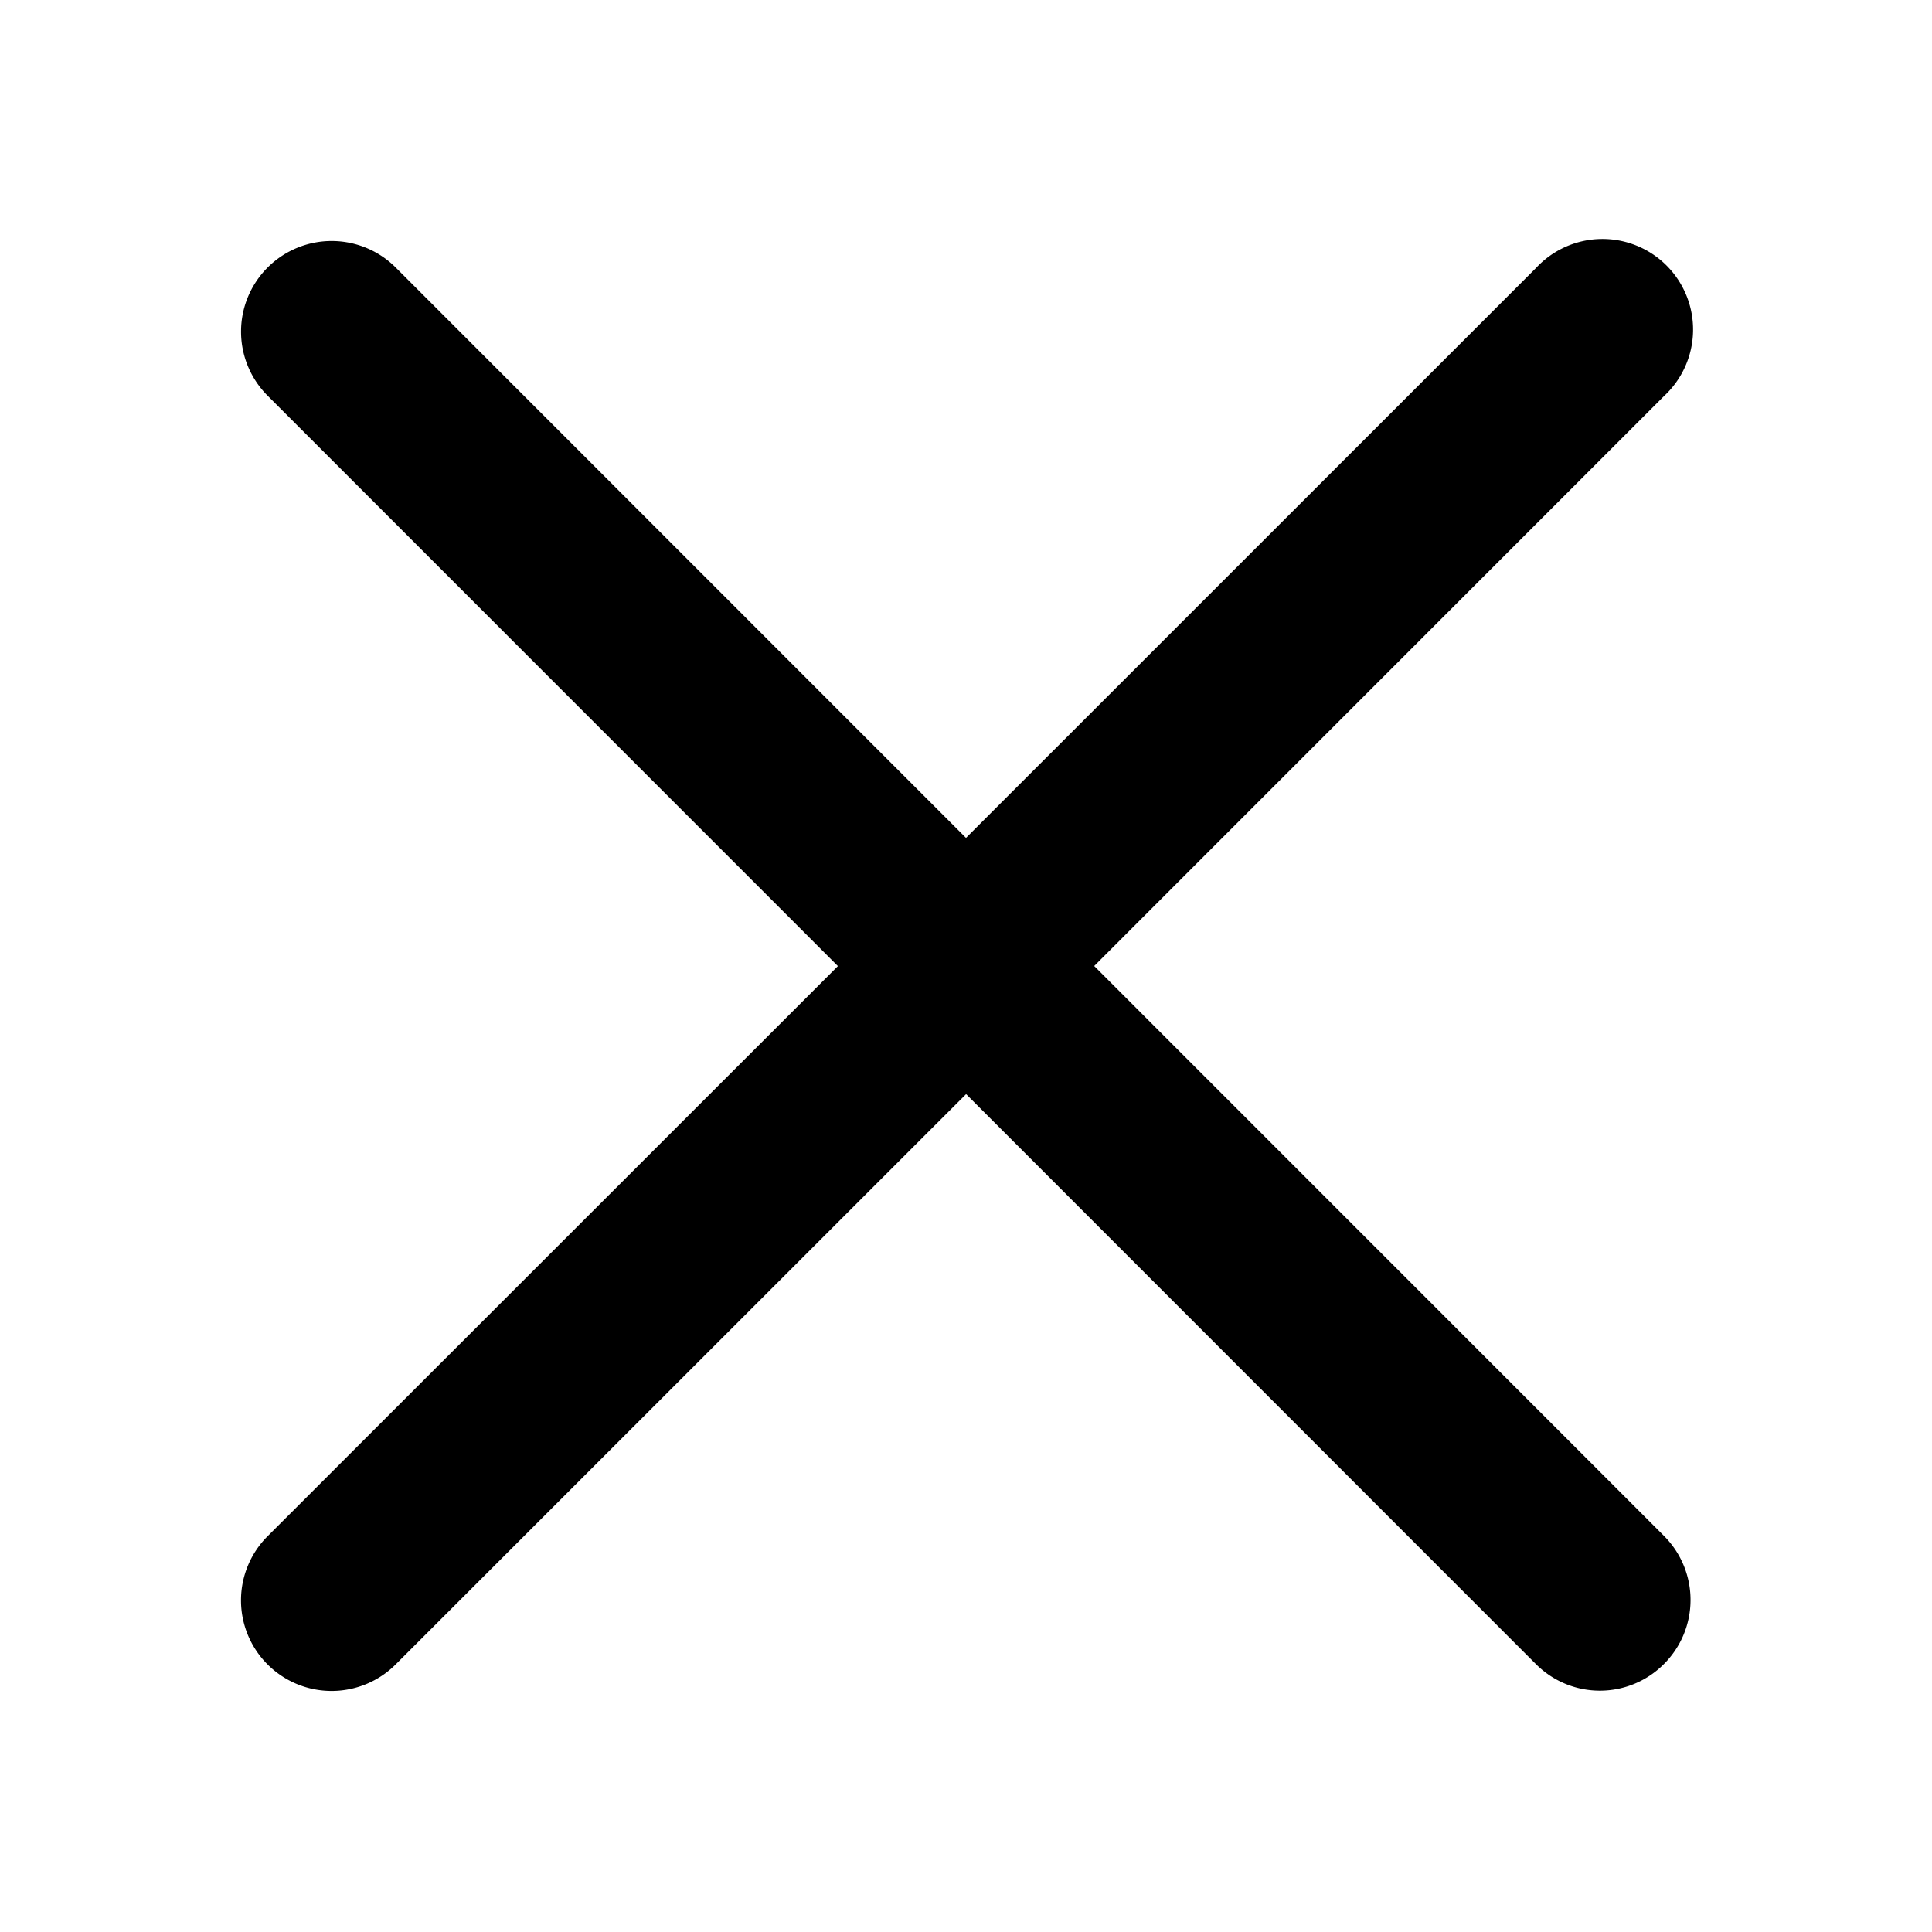 <svg width="20" height="20" fill="none" xmlns="http://www.w3.org/2000/svg"><path d="M11.327 10l5.898-5.899A.938.938 0 1015.9 2.775L10 8.674l-5.899-5.9a.938.938 0 10-1.326 1.327l5.899 5.9-5.9 5.898a.938.938 0 101.327 1.326l5.9-5.899 5.898 5.9a.935.935 0 001.326 0 .937.937 0 000-1.327L11.327 10z" fill="currentColor"/></svg>

